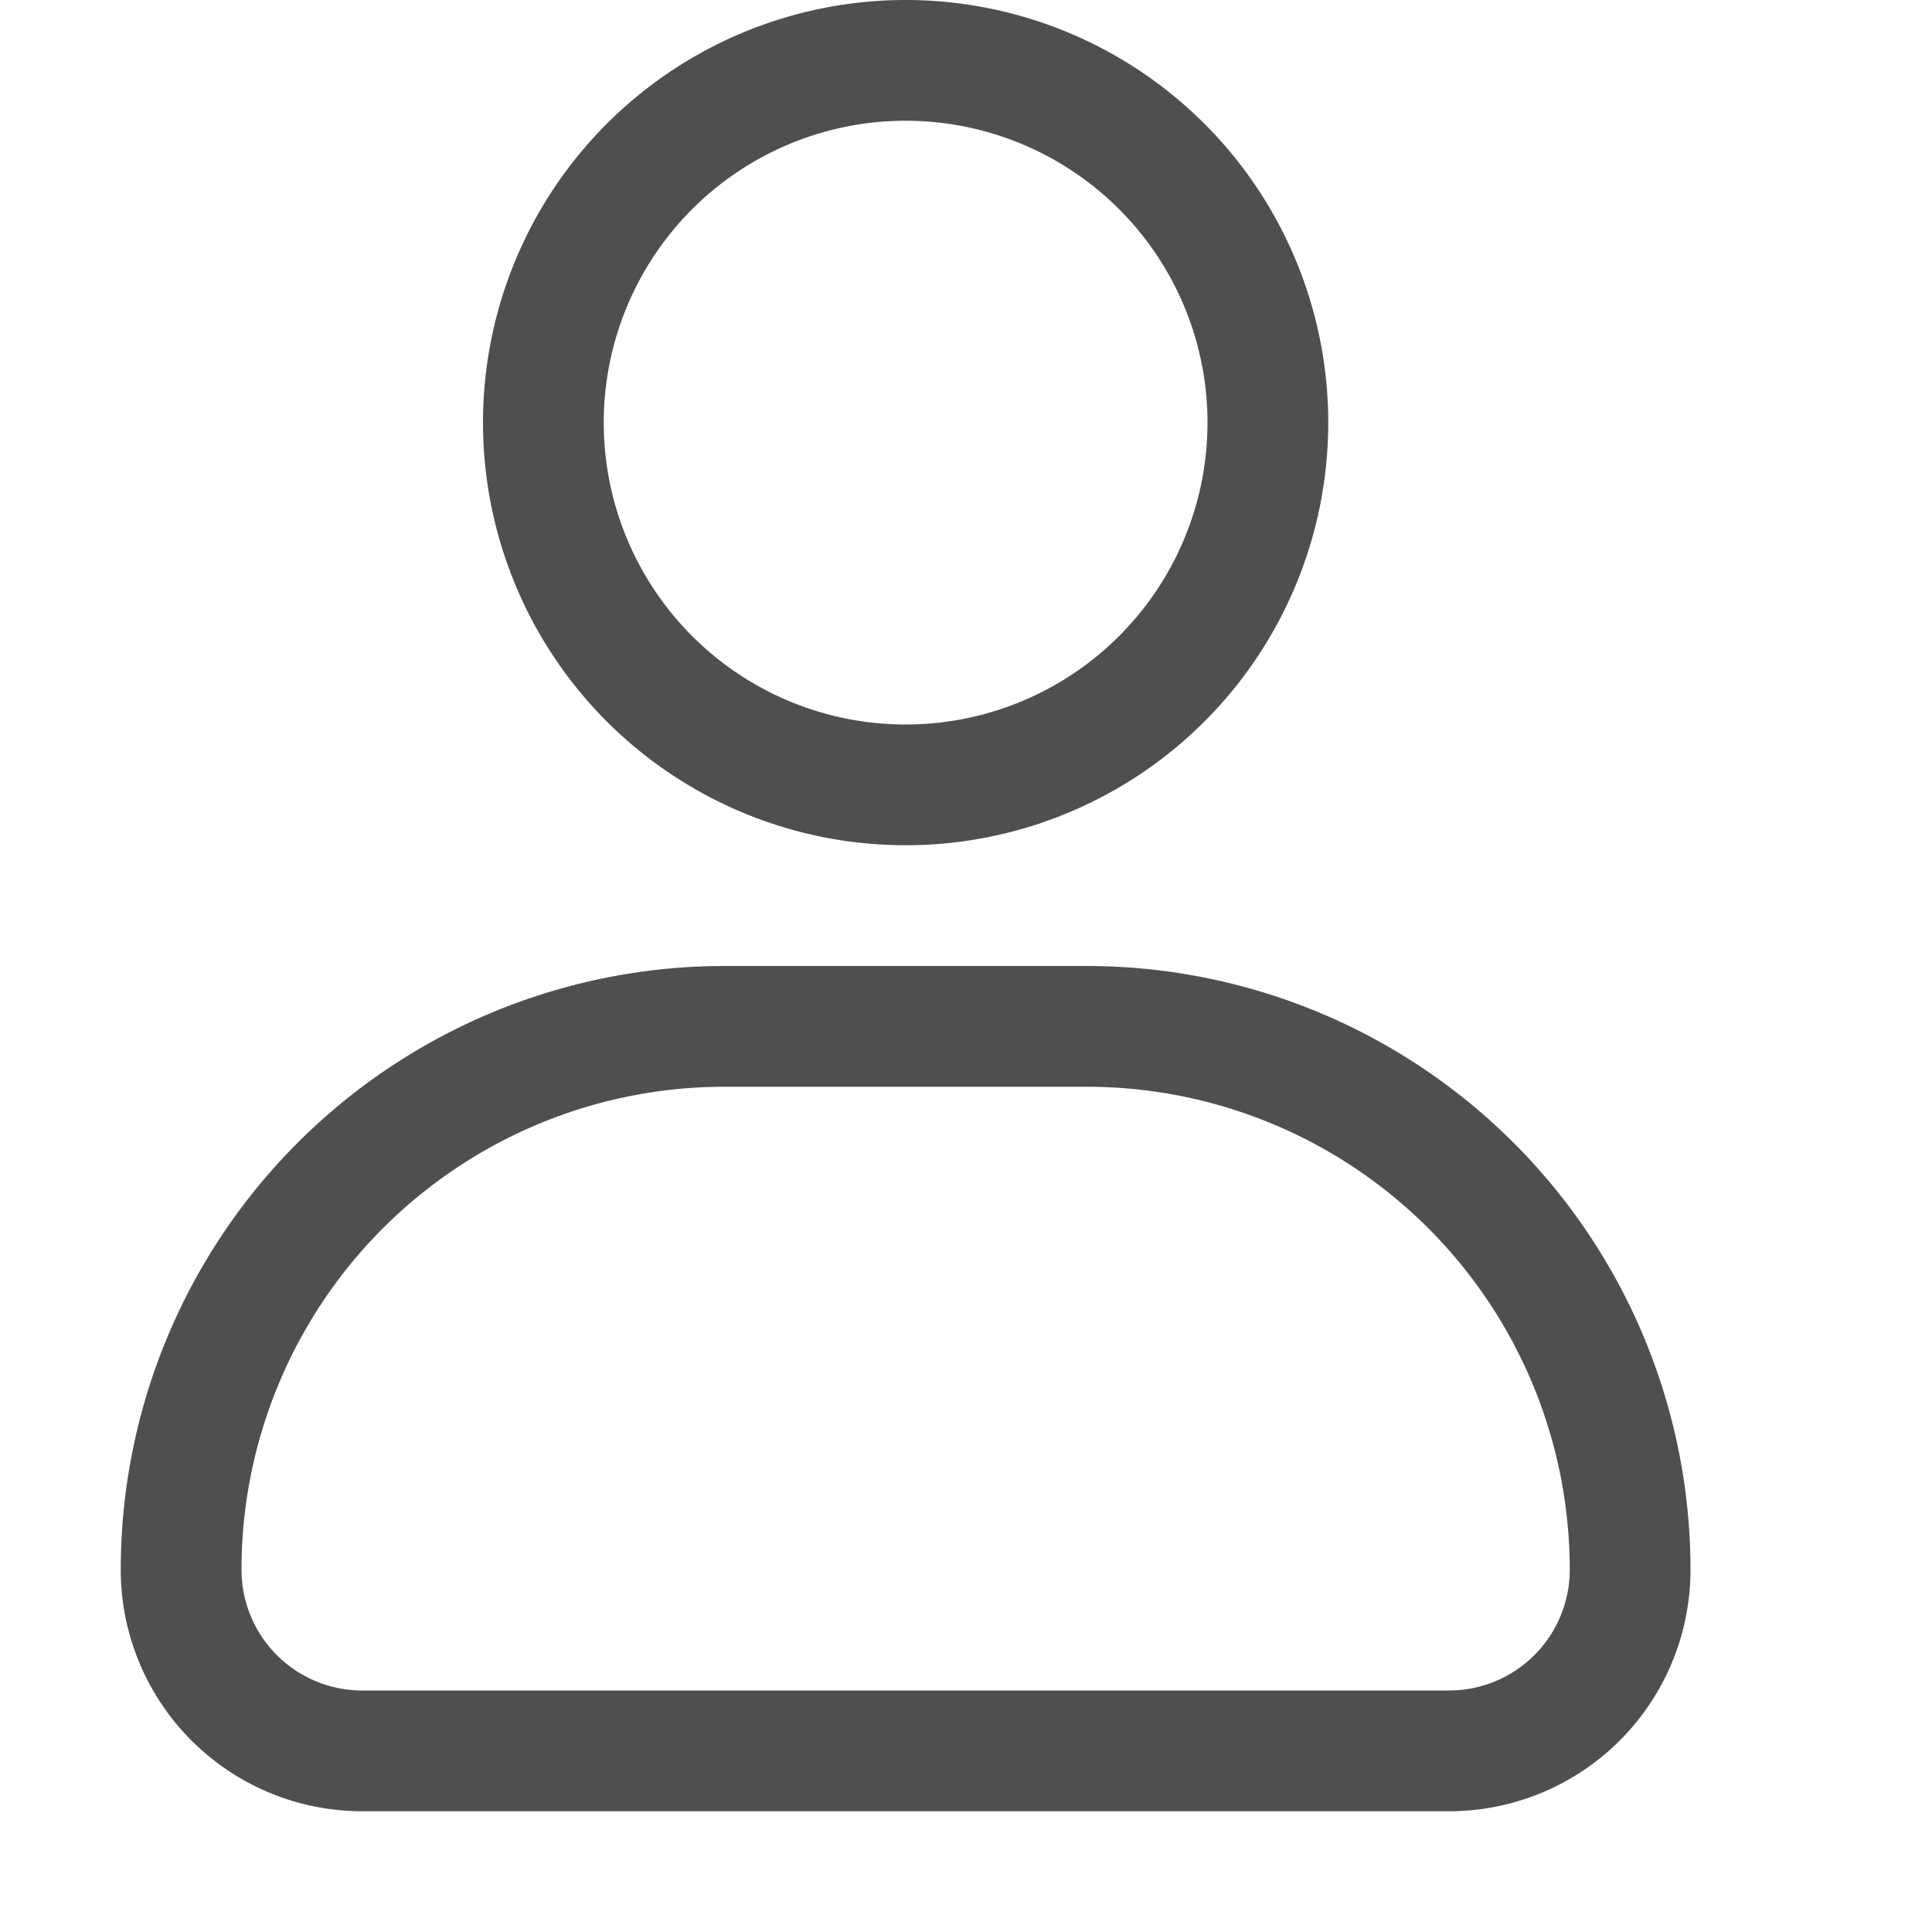 <svg id="图层_1" data-name="图层 1" xmlns="http://www.w3.org/2000/svg" viewBox="0 0 16 16"><defs><style>.cls-1{fill:#4f4f4f;}</style></defs><path class="cls-1" d="M7.5,1A2.5,2.5,0,1,1,5,3.5,2.5,2.5,0,0,1,7.5,1m0-1A3.5,3.5,0,1,0,11,3.5,3.5,3.5,0,0,0,7.5,0Z"/><path class="cls-1" d="M9,9a4,4,0,0,1,4,4,1,1,0,0,1-1,1H3a1,1,0,0,1-1-1A4,4,0,0,1,6,9H9M9,8H6a5,5,0,0,0-5,5,2,2,0,0,0,2,2h9a2,2,0,0,0,2-2A5,5,0,0,0,9,8Z"/></svg>